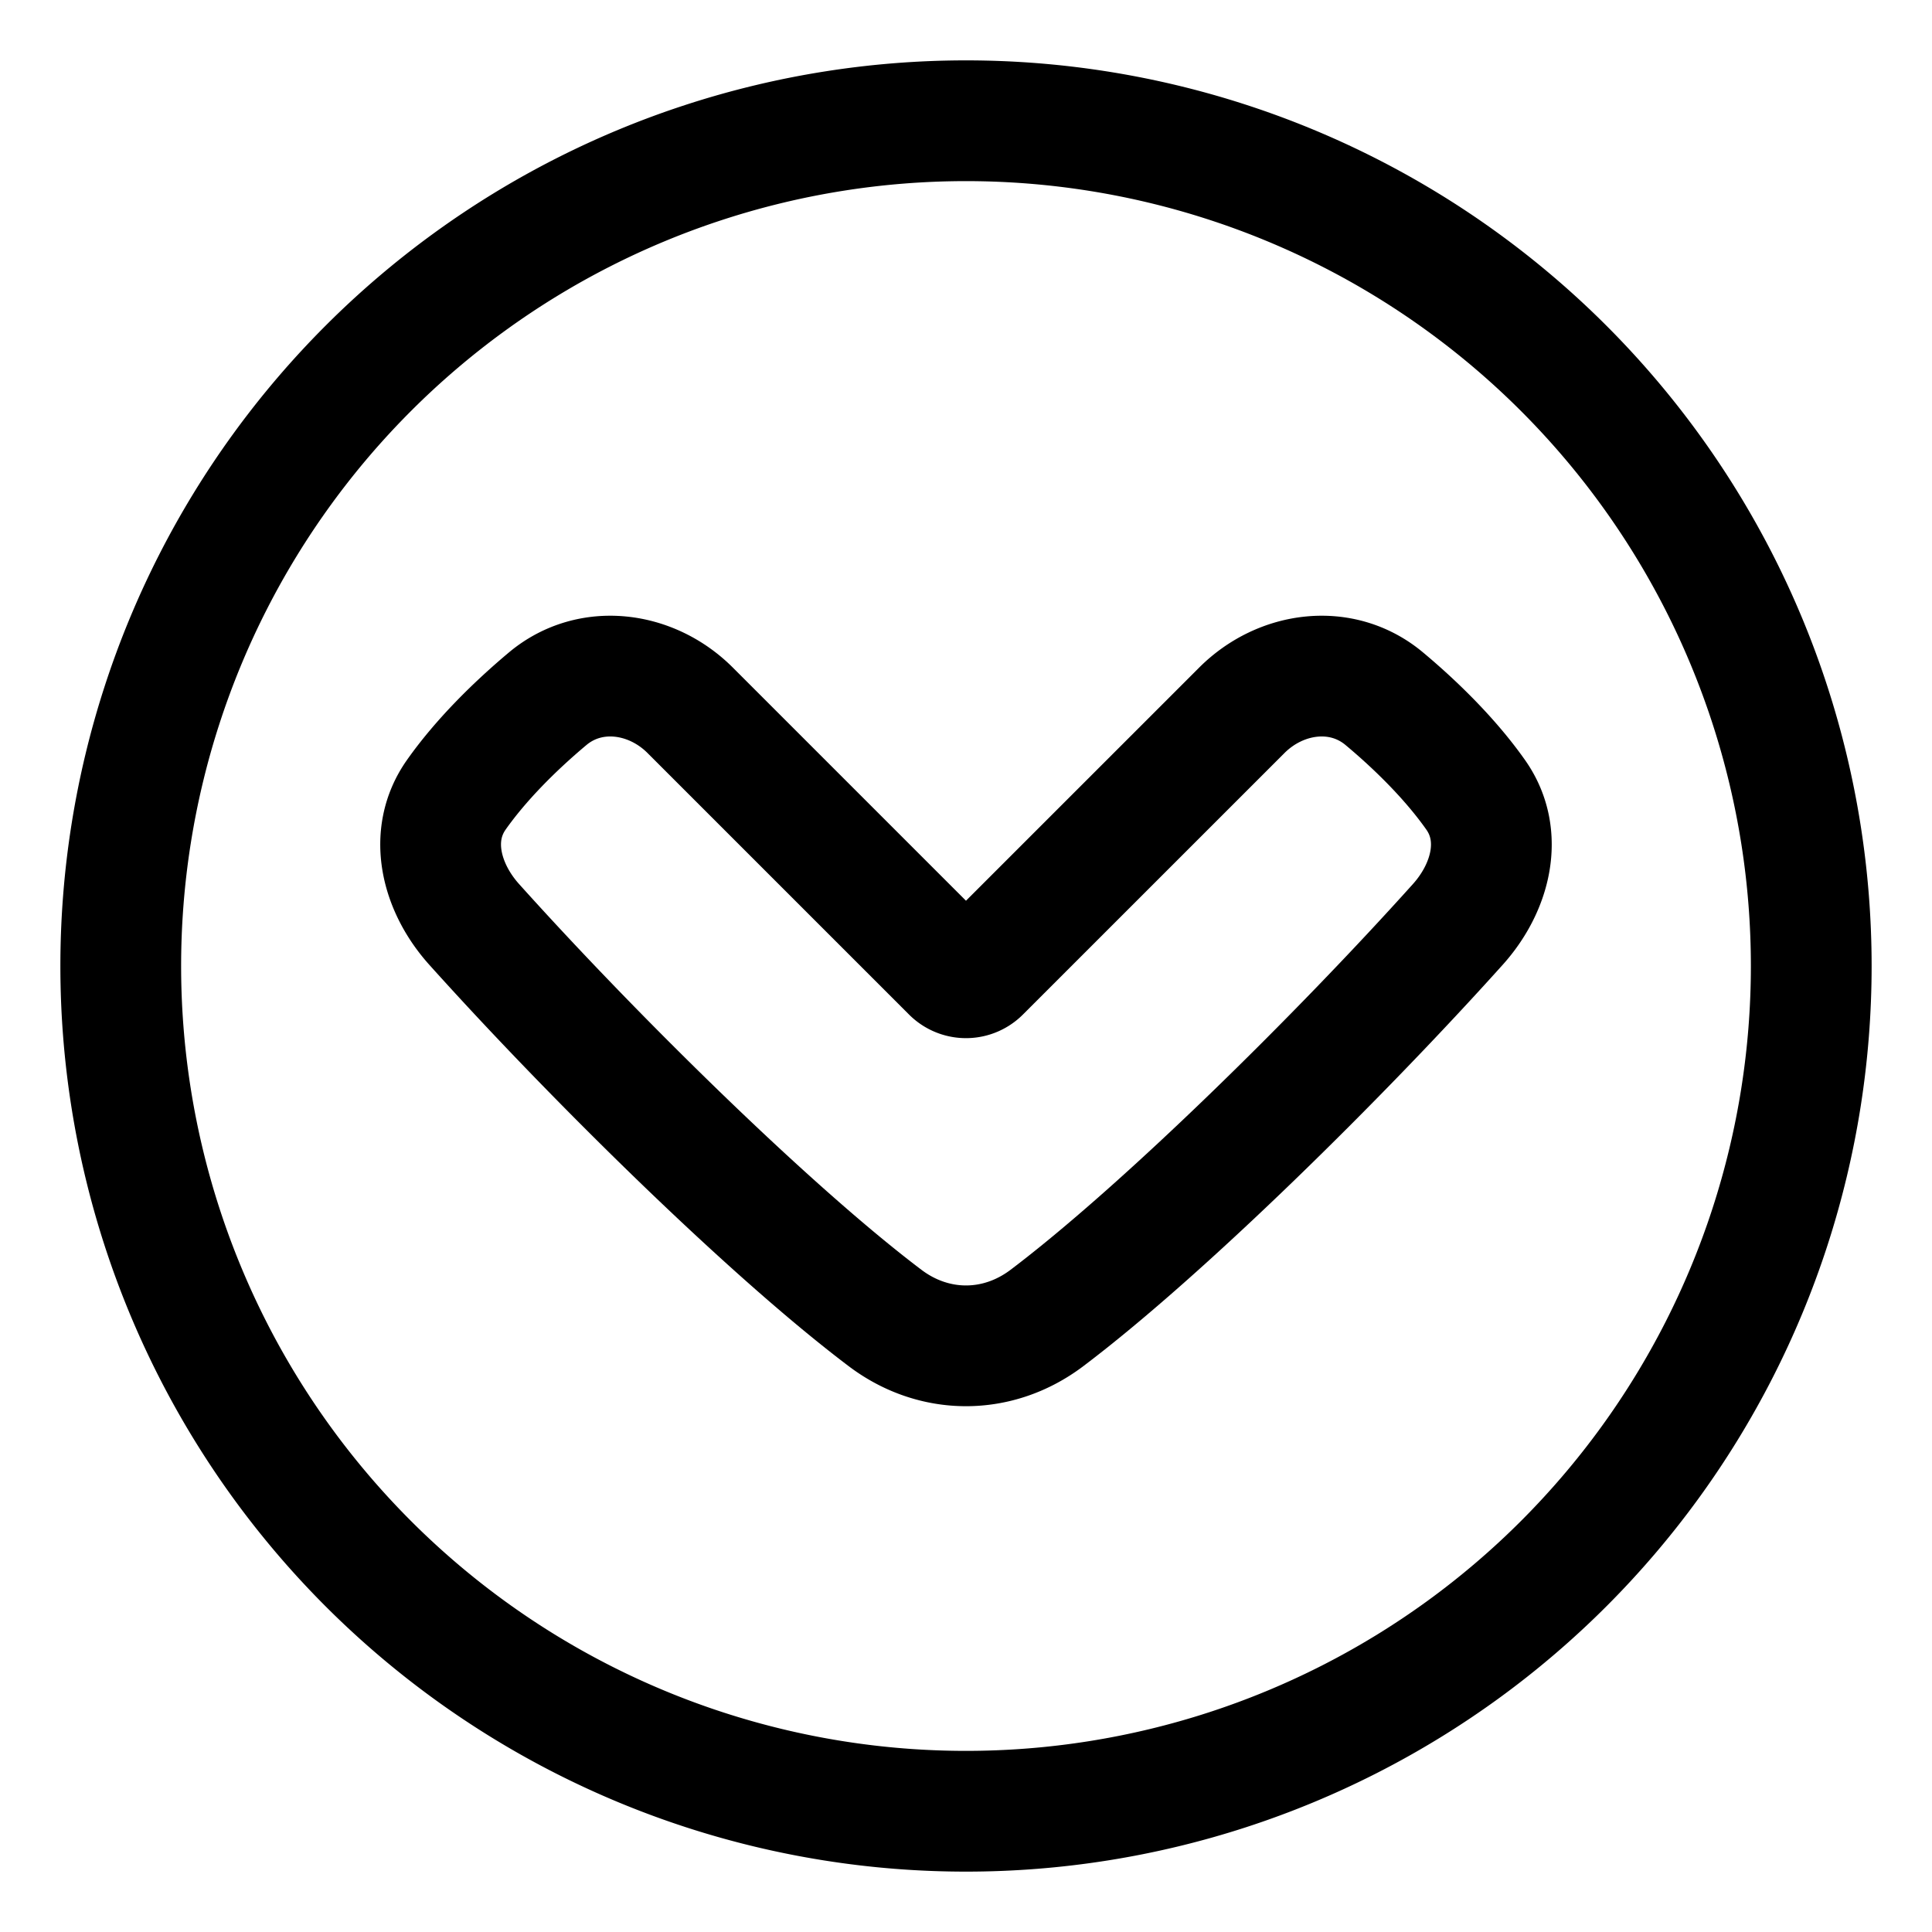 <svg xmlns="http://www.w3.org/2000/svg" fill="none" viewBox="0 0 48 48" height="48" width="48"><g id="arrow-down-circle-1--arrow-keyboard-circle-button-down"><path id="Ellipse 19" stroke="currentColor" stroke-linecap="round" stroke-linejoin="round" d="M24 45a21 21 0 1 0 0 -42 21 21 0 1 0 0 42" stroke-width="3"></path><path id="Vector 134 (Stroke)" fill-rule="evenodd" stroke="currentColor" stroke-linecap="round" stroke-linejoin="round" d="M23.646 24.146a0.5 0.5 0 0 0 0.707 0l6.499 -6.498c0.97 -0.97 2.486 -1.169 3.538 -0.29 0.839 0.701 1.673 1.537 2.275 2.392 0.709 1.008 0.377 2.302 -0.447 3.218 -2.941 3.274 -7.328 7.602 -10.21 9.779 -1.219 0.92 -2.798 0.919 -4.016 0 -2.883 -2.177 -7.269 -6.505 -10.21 -9.779 -0.824 -0.916 -1.156 -2.21 -0.448 -3.218 0.602 -0.855 1.437 -1.69 2.275 -2.392 1.052 -0.879 2.57 -0.68 3.539 0.29l6.498 6.498Z" clip-rule="evenodd" stroke-width="3"></path></g></svg>